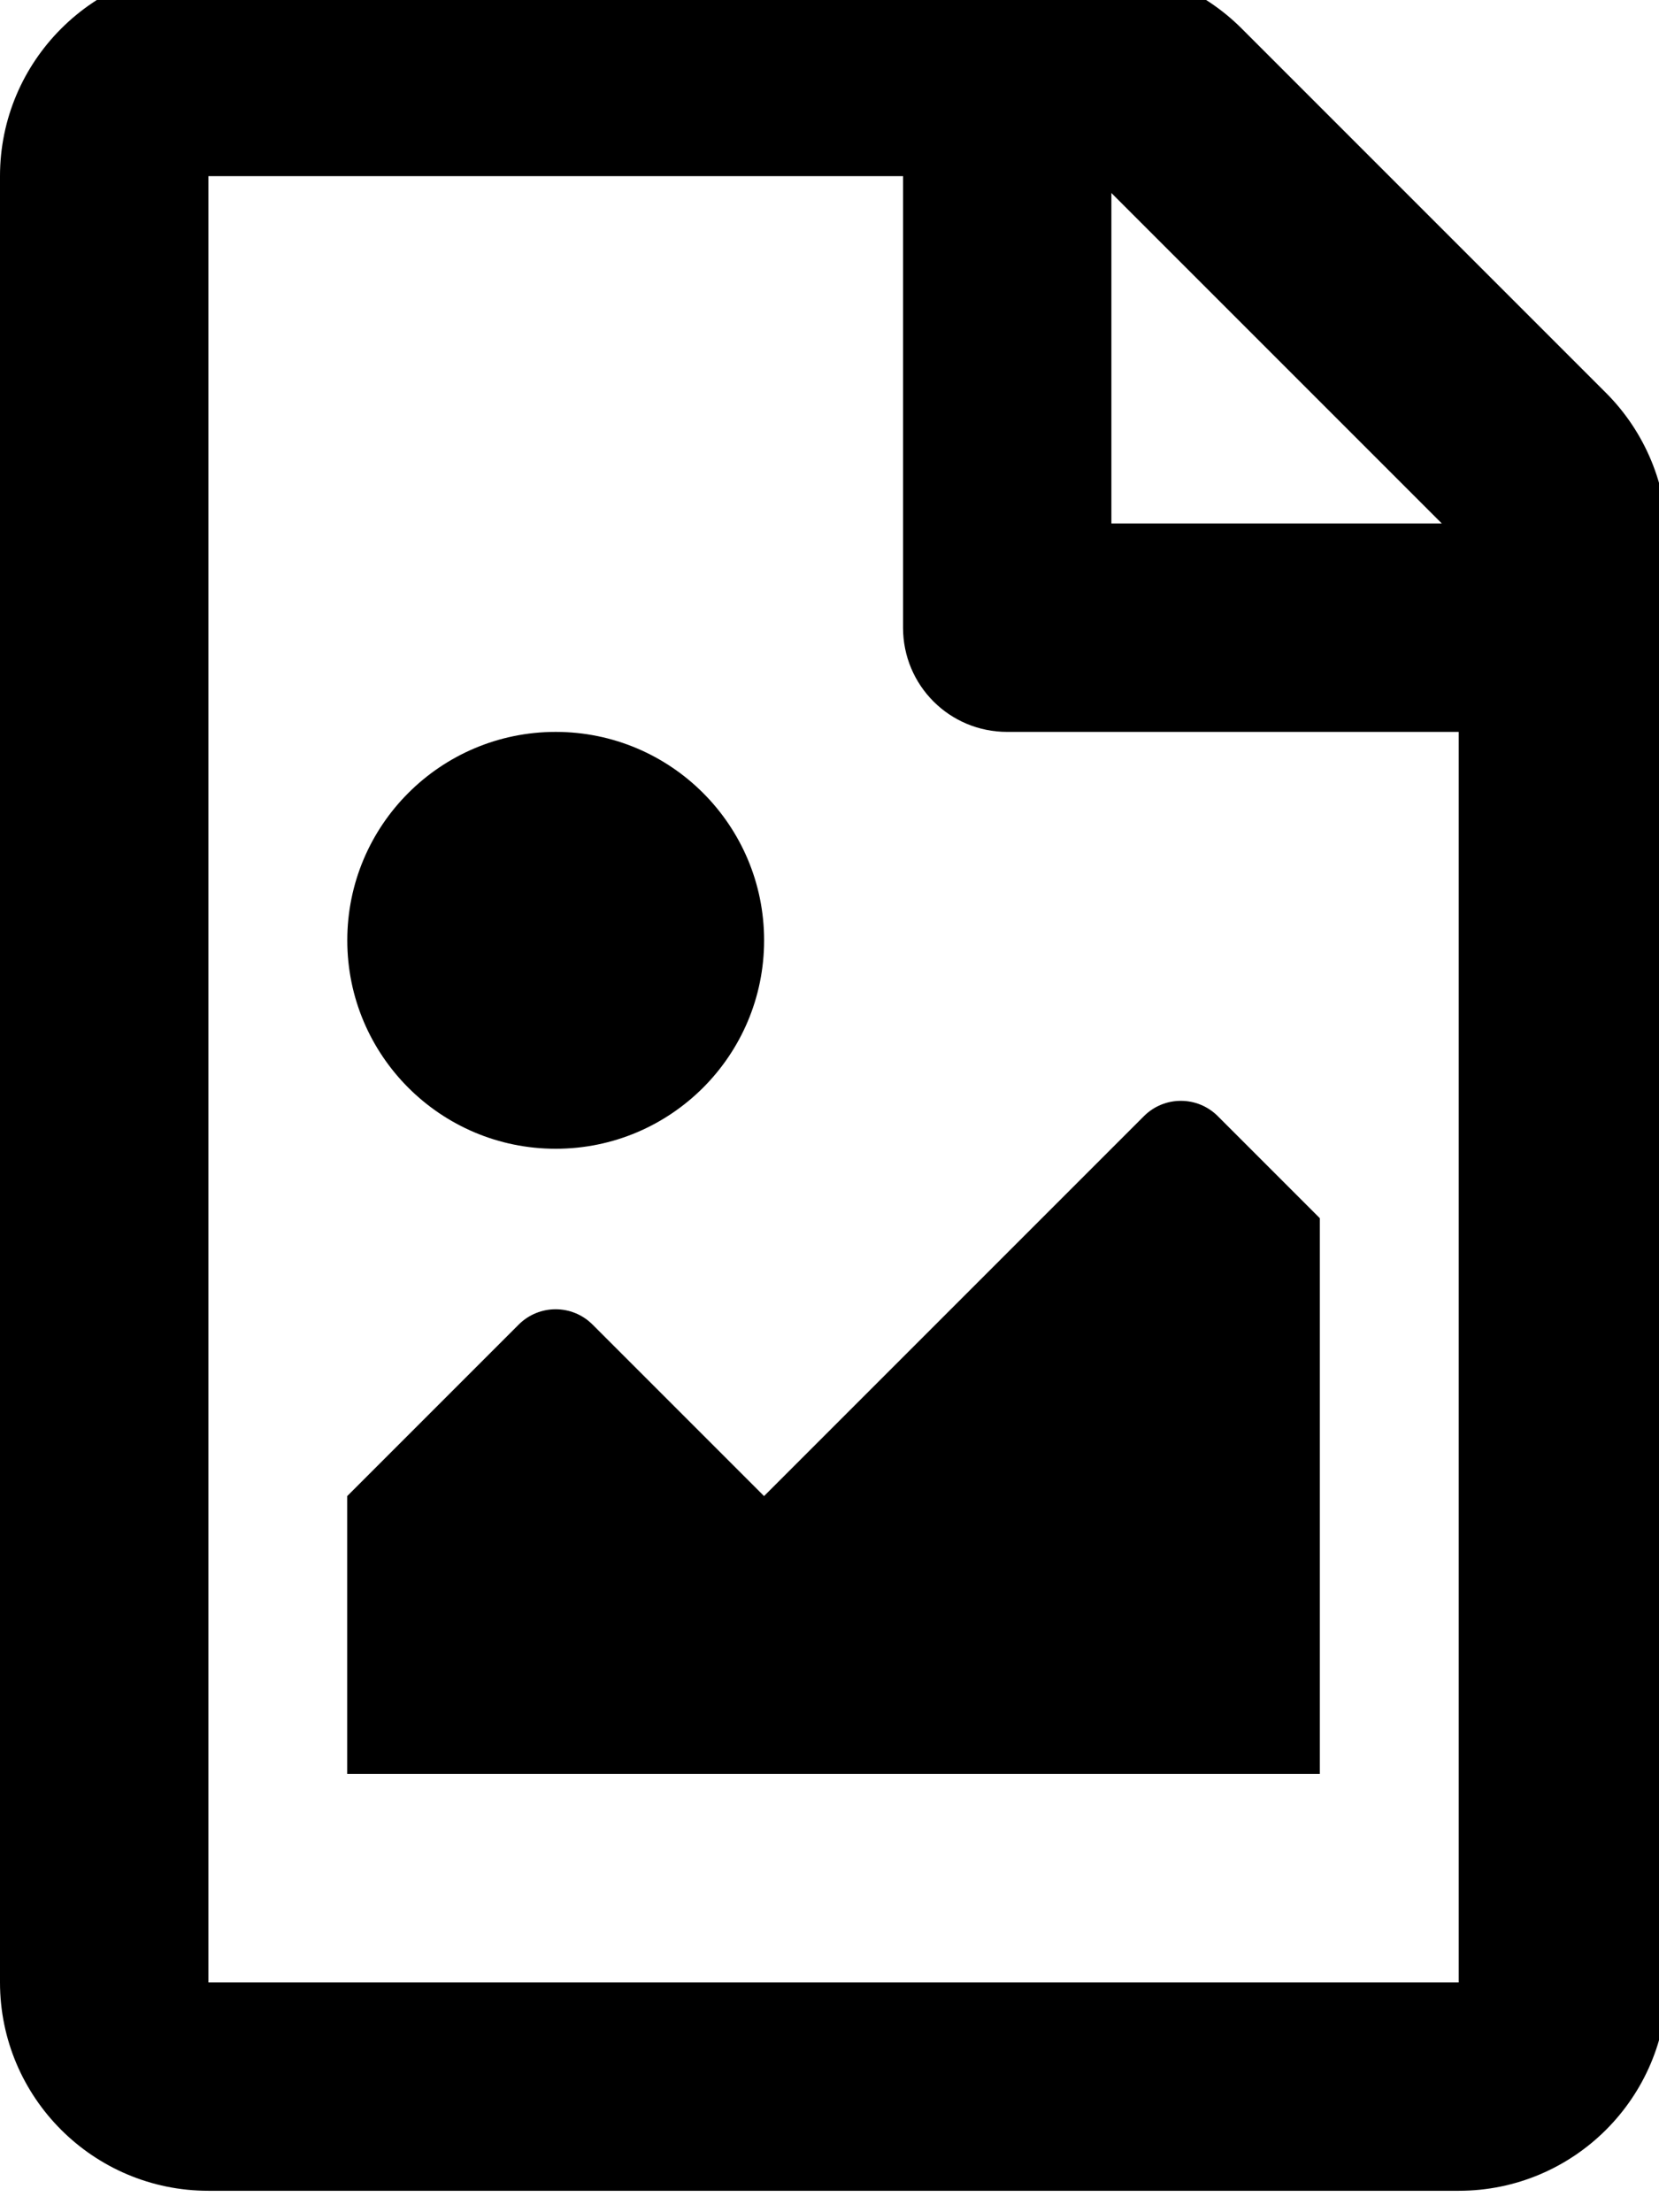 <!-- Generated by IcoMoon.io -->
<svg version="1.1" xmlns="http://www.w3.org/2000/svg" width="24" height="32" viewBox="0 0 24 32">
<title>file-image</title>
<path d="M23.232 5.682l-5.269-5.269c-0.565-0.565-1.331-0.886-2.129-0.886h-12.819c-1.664 0.006-3.015 1.357-3.015 3.021v26.127c0 1.664 1.35 3.015 3.015 3.015h18.088c1.664 0 3.015-1.35 3.015-3.015v-20.858c0-0.798-0.32-1.57-0.886-2.135zM20.858 7.572h-4.78v-4.78l4.78 4.78zM3.015 28.675v-26.127h10.049v6.532c0 0.835 0.672 1.507 1.507 1.507h6.532v18.088h-18.088zM5.024 25.66h14.069v-8.039l-1.476-1.476c-0.295-0.295-0.773-0.295-1.068 0l-5.496 5.496-2.481-2.481c-0.295-0.295-0.772-0.295-1.068 0l-2.481 2.481v4.020zM8.039 10.587c-1.664 0-3.015 1.35-3.015 3.015s1.35 3.015 3.015 3.015 3.015-1.35 3.015-3.015-1.35-3.015-3.015-3.015z"></path>
</svg>
